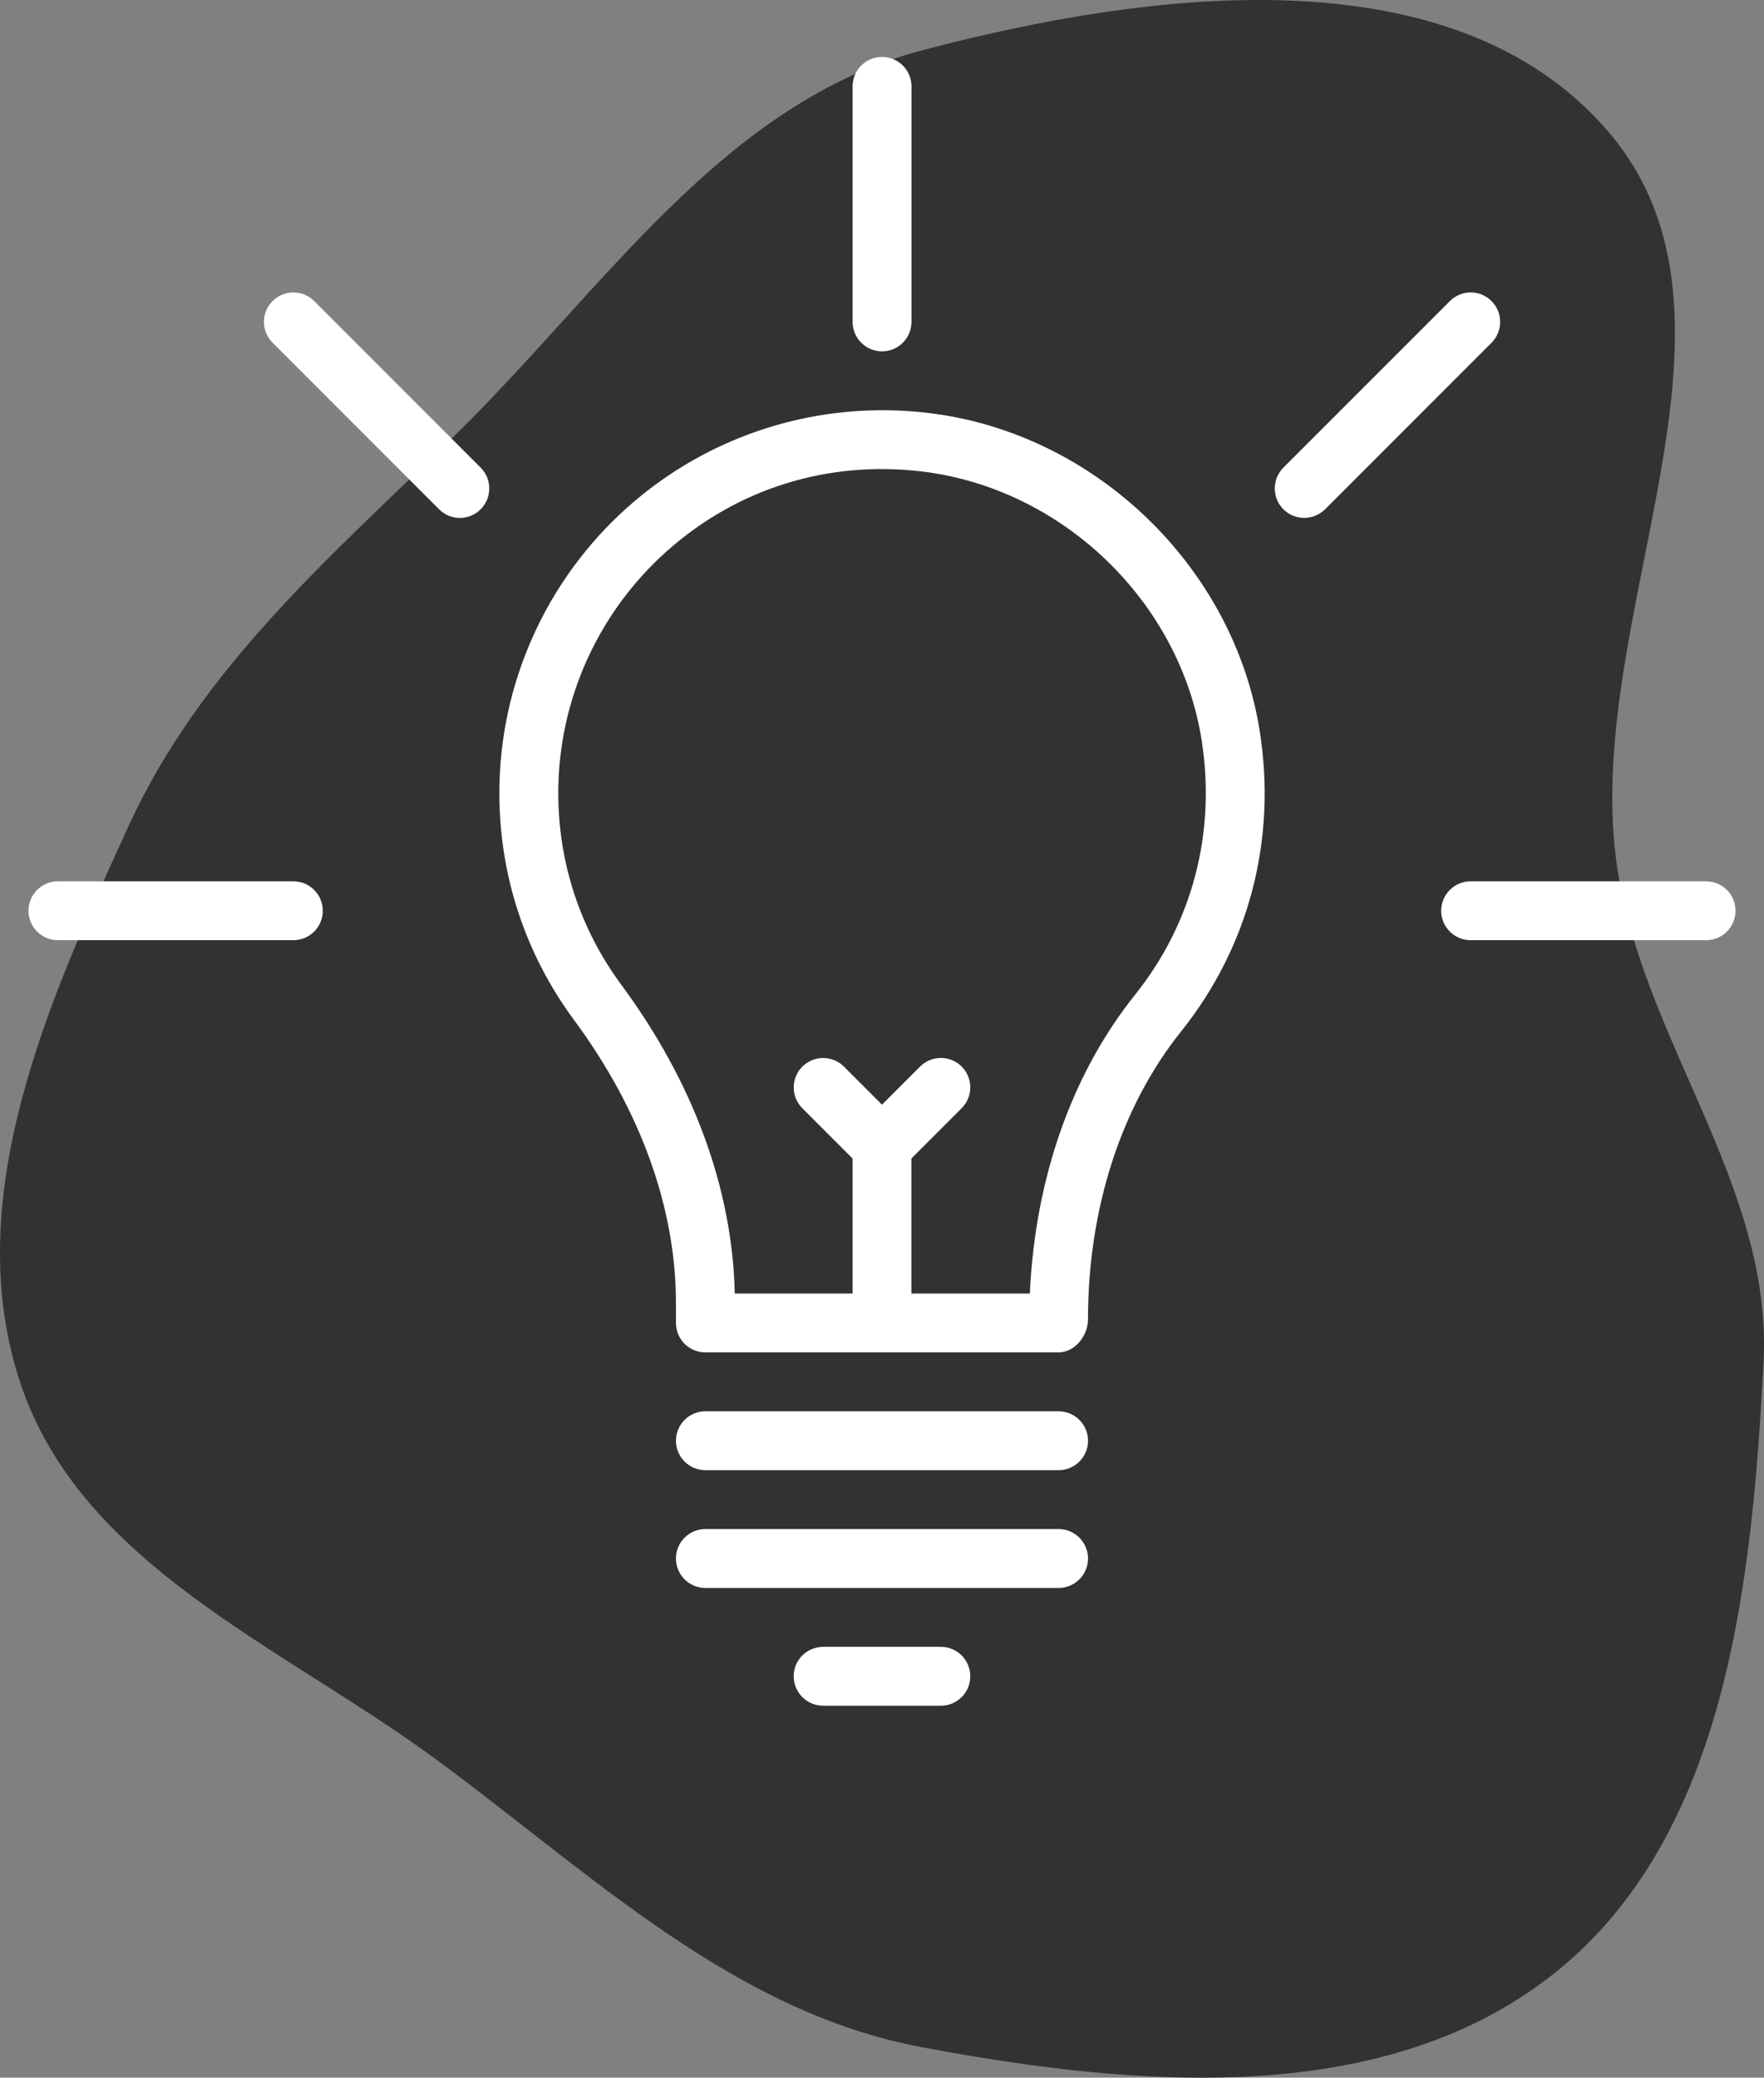 <svg width="62" height="73" viewBox="0 0 62 73" fill="none" xmlns="http://www.w3.org/2000/svg">
<rect x="0" y="0" width="62" height="73" fill="#808080" stroke="none"/>
<path fill-rule="evenodd" clip-rule="evenodd" d="M32.404 1.77C40.43 -0.347 51.077 -1.715 56.517 4.613C62.178 11.199 55.701 21.489 56.795 30.143C57.586 36.407 62.313 41.558 61.984 47.864C61.581 55.57 60.7 64.394 54.752 69.234C48.762 74.108 39.965 73.348 32.404 71.93C25.771 70.686 20.818 65.865 15.368 61.847C9.932 57.839 2.834 55.011 0.705 48.56C-1.427 42.096 1.692 35.179 4.53 28.999C7.082 23.443 11.621 19.562 15.979 15.305C21.186 10.219 25.397 3.618 32.404 1.77Z" fill="#323232"/>
<path d="M32.621 14.509C28.773 14.05 24.939 15.26 22.069 17.811C19.198 20.364 17.551 24.028 17.551 27.862C17.551 30.756 18.459 33.514 20.176 35.838C22.518 39.008 23.758 42.448 23.758 45.788V46.483C23.758 47.054 24.221 47.517 24.792 47.517H37.206C37.777 47.517 38.24 46.932 38.24 46.361C38.24 42.471 39.401 38.879 41.509 36.245C43.893 33.266 44.878 29.519 44.278 25.698C43.367 19.903 38.464 15.196 32.621 14.509ZM39.894 34.952C37.68 37.718 36.383 41.381 36.196 45.448H32.033V40.704L33.8 38.937C34.204 38.534 34.204 37.878 33.8 37.474C33.397 37.071 32.741 37.071 32.338 37.474L30.999 38.813L29.663 37.476C29.259 37.073 28.603 37.073 28.2 37.476C27.796 37.88 27.796 38.536 28.2 38.939L29.967 40.706V45.448H25.825C25.744 41.772 24.372 38.031 21.842 34.607C20.389 32.643 19.622 30.309 19.622 27.862C19.622 24.618 21.016 21.518 23.447 19.356C25.909 17.168 29.085 16.174 32.381 16.563C37.324 17.145 41.468 21.121 42.236 26.018C42.742 29.259 41.911 32.43 39.894 34.952Z" fill="white"/>
<path d="M31.001 12.345C31.572 12.345 32.036 11.881 32.036 11.31V3.034C32.036 2.463 31.572 2 31.001 2C30.43 2 29.967 2.463 29.967 3.034V11.31C29.967 11.881 30.43 12.345 31.001 12.345Z" fill="white"/>
<path d="M52.423 10.578C52.02 10.174 51.364 10.174 50.96 10.578L45.107 16.431C44.704 16.834 44.704 17.49 45.107 17.894C45.31 18.096 45.575 18.196 45.84 18.196C46.105 18.196 46.369 18.094 46.572 17.894L52.425 12.041C52.827 11.637 52.827 10.983 52.423 10.578Z" fill="white"/>
<path d="M11.043 10.578C10.639 10.174 9.983 10.174 9.58 10.578C9.176 10.981 9.176 11.637 9.58 12.041L15.433 17.894C15.634 18.096 15.899 18.198 16.163 18.198C16.428 18.198 16.691 18.096 16.894 17.894C17.297 17.49 17.297 16.834 16.894 16.431L11.043 10.578Z" fill="white"/>
<path d="M10.31 30.965H2.034C1.463 30.965 1 31.429 1 32C1 32.571 1.463 33.034 2.034 33.034H10.31C10.881 33.034 11.345 32.571 11.345 32C11.345 31.429 10.881 30.965 10.31 30.965Z" fill="white"/>
<path d="M59.965 30.965H51.689C51.118 30.965 50.654 31.429 50.654 32C50.654 32.571 51.118 33.034 51.689 33.034H59.965C60.536 33.034 60.999 32.571 60.999 32C60.999 31.429 60.536 30.965 59.965 30.965Z" fill="white"/>
<path d="M37.206 49.586H24.792C24.221 49.586 23.758 50.05 23.758 50.621C23.758 51.192 24.221 51.655 24.792 51.655H37.206C37.777 51.655 38.241 51.192 38.241 50.621C38.241 50.05 37.777 49.586 37.206 49.586Z" fill="white"/>
<path d="M37.206 53.724H24.792C24.221 53.724 23.758 54.188 23.758 54.759C23.758 55.33 24.221 55.793 24.792 55.793H37.206C37.777 55.793 38.241 55.33 38.241 54.759C38.241 54.188 37.777 53.724 37.206 53.724Z" fill="white"/>
<path d="M33.069 57.862H28.931C28.36 57.862 27.896 58.325 27.896 58.897C27.896 59.468 28.36 59.931 28.931 59.931H33.069C33.64 59.931 34.103 59.468 34.103 58.897C34.103 58.325 33.64 57.862 33.069 57.862Z" fill="white"/>
</svg>
